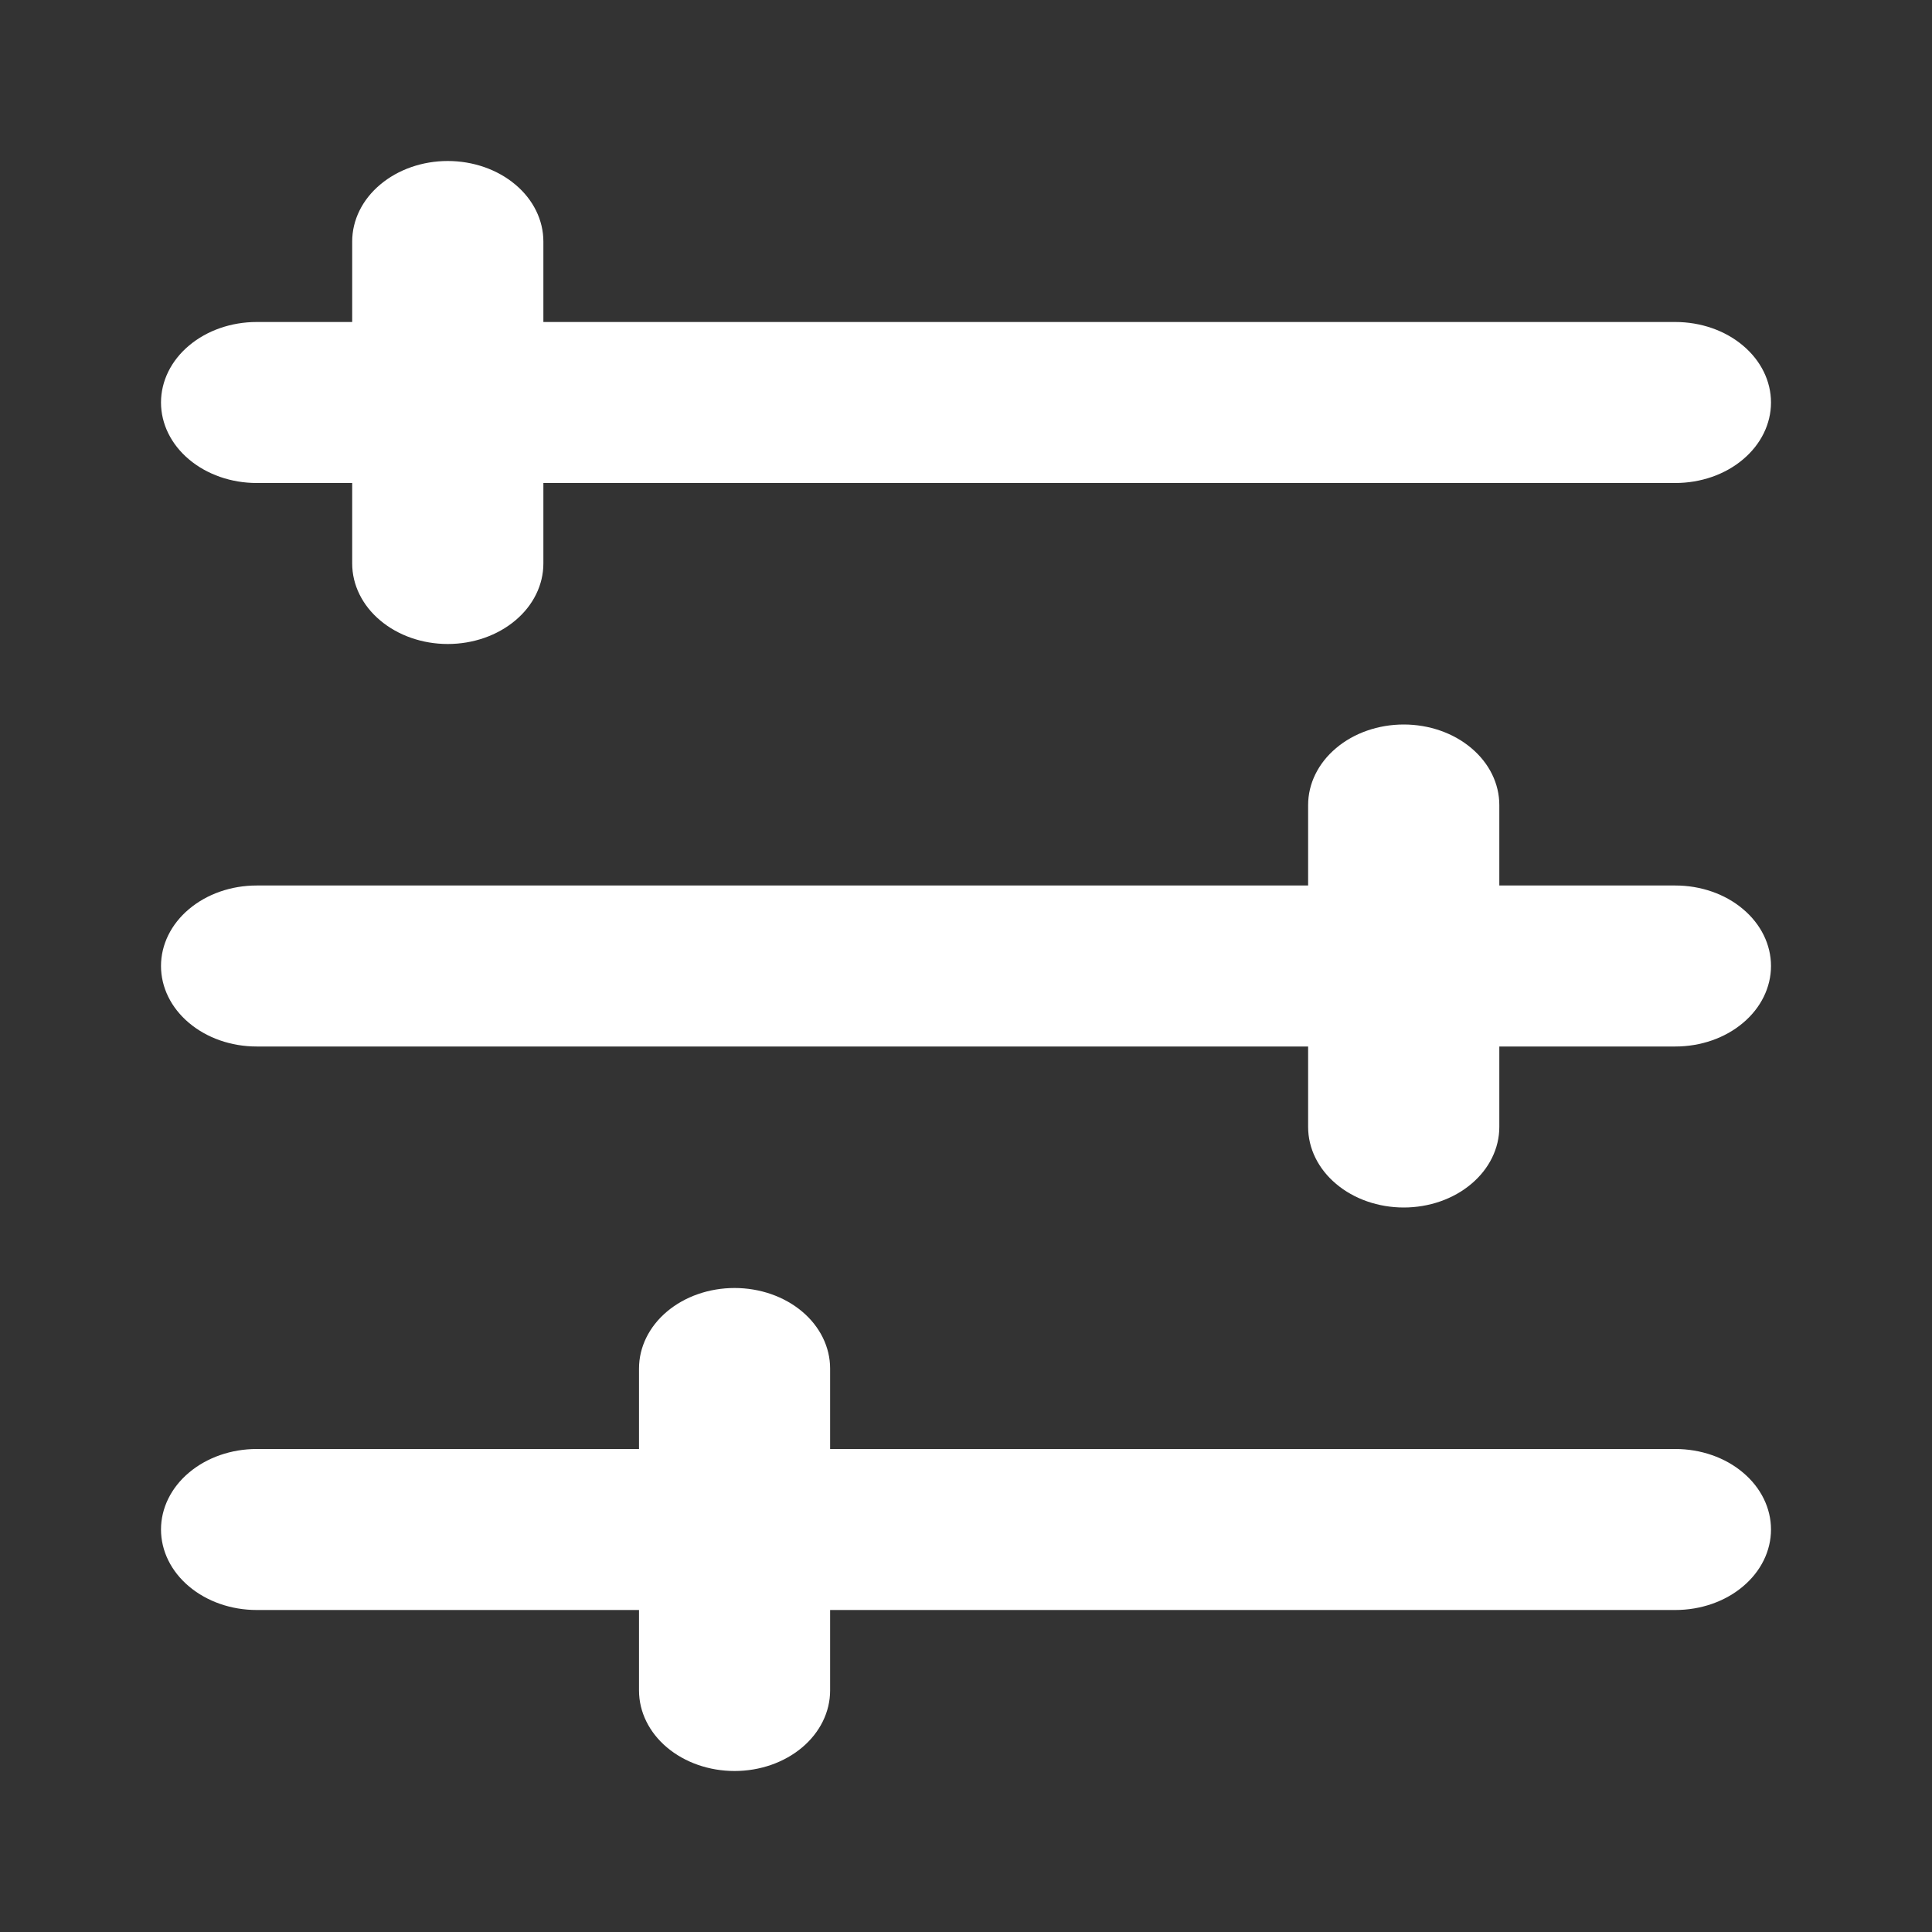 <svg width="24" height="24" viewBox="0 0 24 24" fill="none" xmlns="http://www.w3.org/2000/svg">
<rect x="0" y="0" width="24" height="24" fill="#333333" stroke="none"/>
<path d="M16.25 13L3.188 13C2.873 13 2.571 12.895 2.348 12.707C2.125 12.52 2 12.265 2 12C2 11.735 2.125 11.48 2.348 11.293C2.571 11.105 2.873 11 3.188 11L16.25 11L16.25 10C16.25 9.735 16.375 9.48 16.598 9.293C16.82 9.105 17.123 9 17.438 9C17.752 9 18.055 9.105 18.277 9.293C18.5 9.48 18.625 9.735 18.625 10L18.625 11L20.812 11C21.127 11 21.43 11.105 21.652 11.293C21.875 11.48 22 11.735 22 12C22 12.265 21.875 12.52 21.652 12.707C21.43 12.895 21.127 13 20.812 13L18.625 13L18.625 14C18.625 14.265 18.5 14.52 18.277 14.707C18.055 14.895 17.752 15 17.438 15C17.123 15 16.82 14.895 16.598 14.707C16.375 14.52 16.25 14.265 16.25 14L16.25 13ZM4.375 6L3.188 6C2.873 6 2.571 5.895 2.348 5.707C2.125 5.52 2 5.265 2 5C2 4.735 2.125 4.48 2.348 4.293C2.571 4.105 2.873 4 3.188 4L4.375 4L4.375 3C4.375 2.735 4.5 2.48 4.723 2.293C4.946 2.105 5.248 2 5.562 2C5.877 2 6.179 2.105 6.402 2.293C6.625 2.48 6.75 2.735 6.75 3L6.75 4L20.812 4C21.127 4 21.43 4.105 21.652 4.293C21.875 4.48 22 4.735 22 5C22 5.265 21.875 5.52 21.652 5.707C21.43 5.895 21.127 6 20.812 6L6.75 6L6.75 7C6.75 7.265 6.625 7.52 6.402 7.707C6.179 7.895 5.877 8 5.562 8C5.248 8 4.946 7.895 4.723 7.707C4.5 7.52 4.375 7.265 4.375 7L4.375 6ZM7.938 18L7.938 17C7.938 16.735 8.063 16.48 8.285 16.293C8.508 16.105 8.81 16 9.125 16C9.44 16 9.742 16.105 9.965 16.293C10.187 16.48 10.312 16.735 10.312 17L10.312 18L20.812 18C21.127 18 21.43 18.105 21.652 18.293C21.875 18.48 22 18.735 22 19C22 19.265 21.875 19.52 21.652 19.707C21.43 19.895 21.127 20 20.812 20L10.312 20L10.312 21C10.312 21.265 10.187 21.52 9.965 21.707C9.742 21.895 9.44 22 9.125 22C8.81 22 8.508 21.895 8.285 21.707C8.063 21.52 7.938 21.265 7.938 21L7.938 20L3.188 20C2.873 20 2.571 19.895 2.348 19.707C2.125 19.52 2 19.265 2 19C2 18.735 2.125 18.48 2.348 18.293C2.571 18.105 2.873 18 3.188 18L7.938 18Z" fill="white"/>
</svg>

